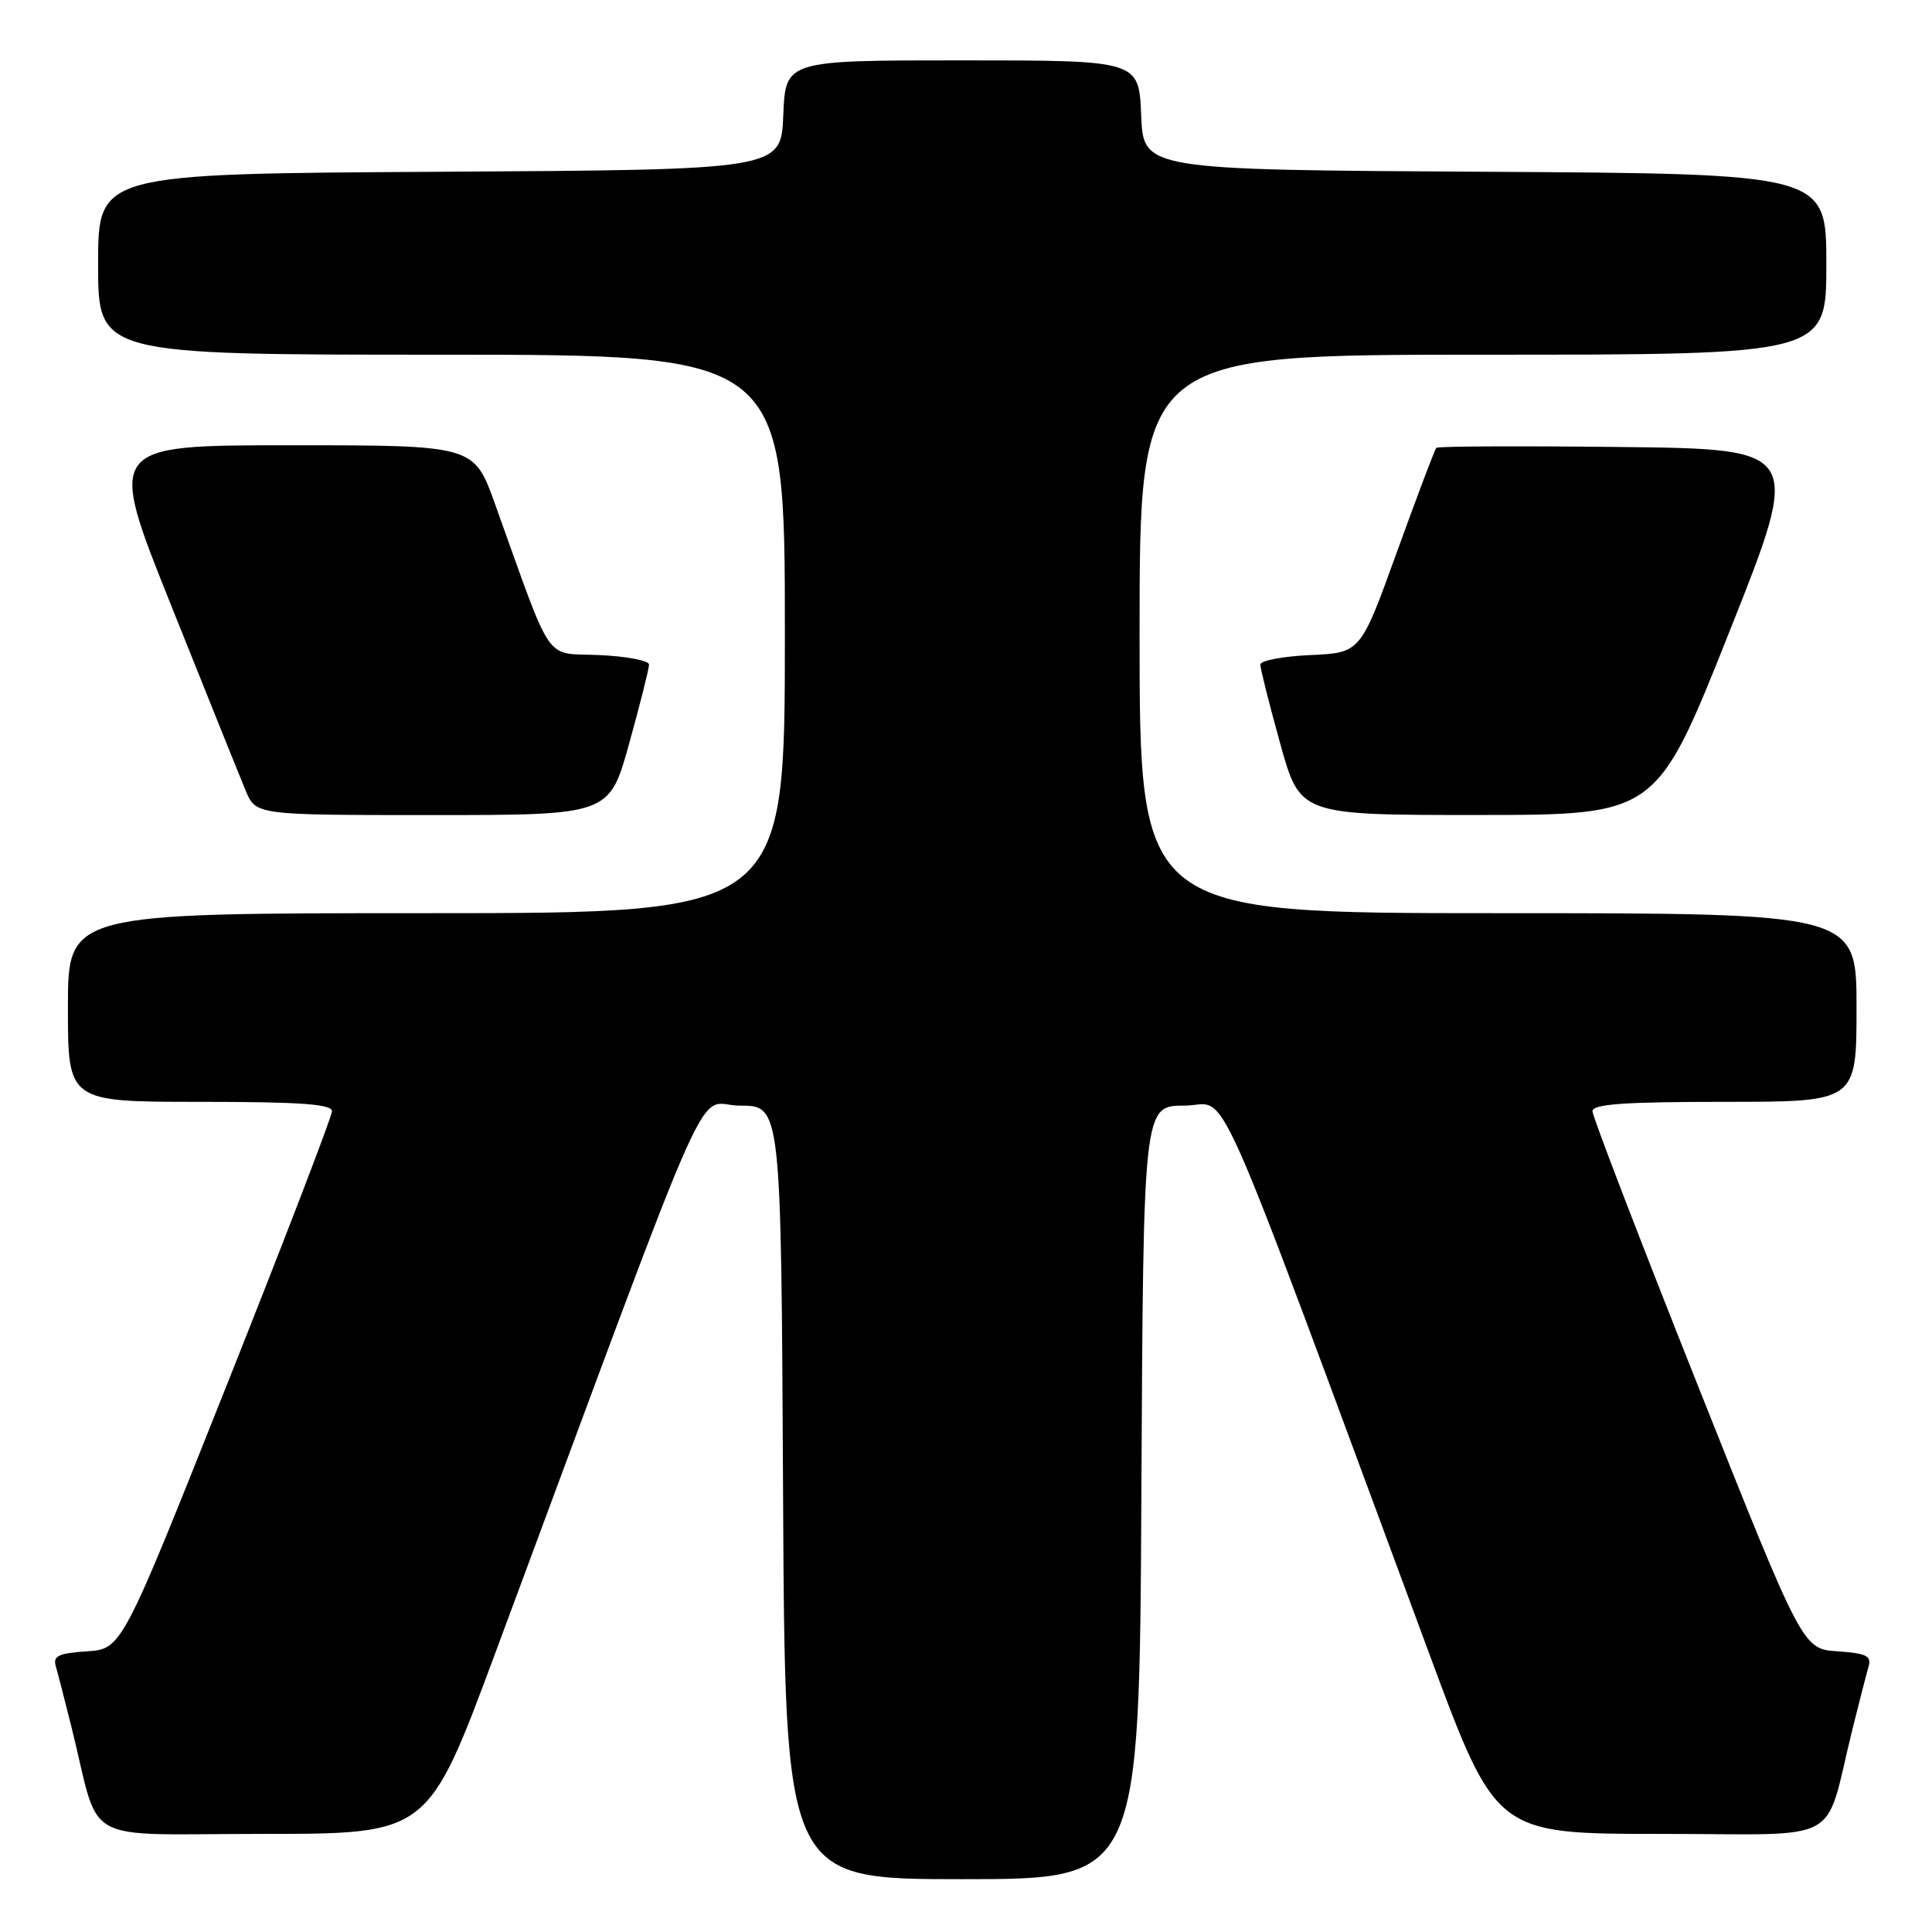 <?xml version="1.0" encoding="UTF-8" standalone="no"?>
<!DOCTYPE svg PUBLIC "-//W3C//DTD SVG 1.1//EN" "http://www.w3.org/Graphics/SVG/1.1/DTD/svg11.dtd" >
<svg xmlns="http://www.w3.org/2000/svg" xmlns:xlink="http://www.w3.org/1999/xlink" version="1.1" viewBox="0 0 256 256">
 <g >
 <path fill="currentColor"
d=" M 151.24 197.75 C 151.50 146.50 151.50 146.50 156.96 146.50 C 163.05 146.50 159.69 138.98 189.43 219.25 C 198.23 243.00 198.23 243.00 220.08 243.00 C 244.77 243.00 241.58 244.76 245.49 229.00 C 246.38 225.43 247.33 221.74 247.60 220.81 C 248.01 219.42 247.27 219.06 243.48 218.81 C 238.86 218.50 238.86 218.50 224.94 183.50 C 217.28 164.25 211.02 147.94 211.01 147.25 C 211.00 146.30 215.16 146.00 228.50 146.00 C 246.00 146.00 246.00 146.00 246.00 133.50 C 246.00 121.00 246.00 121.00 198.50 121.00 C 151.00 121.00 151.00 121.00 151.00 84.00 C 151.00 47.00 151.00 47.00 196.50 47.00 C 242.00 47.00 242.00 47.00 242.00 35.01 C 242.00 23.02 242.00 23.02 196.75 22.76 C 151.50 22.50 151.50 22.50 151.21 15.25 C 150.91 8.00 150.91 8.00 127.50 8.00 C 104.09 8.00 104.09 8.00 103.79 15.25 C 103.50 22.50 103.50 22.50 58.25 22.76 C 13.00 23.02 13.00 23.02 13.00 35.01 C 13.00 47.00 13.00 47.00 58.50 47.00 C 104.00 47.00 104.00 47.00 104.00 84.00 C 104.00 121.00 104.00 121.00 56.50 121.00 C 9.00 121.00 9.00 121.00 9.00 133.50 C 9.00 146.00 9.00 146.00 26.50 146.00 C 39.84 146.00 44.00 146.30 43.99 147.25 C 43.98 147.94 37.72 164.25 30.06 183.50 C 16.14 218.50 16.14 218.50 11.52 218.81 C 7.73 219.06 6.99 219.42 7.40 220.81 C 7.67 221.74 8.62 225.43 9.51 229.00 C 13.42 244.76 10.23 243.00 34.90 243.00 C 56.72 243.00 56.72 243.00 65.55 219.25 C 95.65 138.21 91.94 146.50 98.04 146.50 C 103.50 146.50 103.50 146.50 103.76 197.75 C 104.02 249.00 104.02 249.00 127.50 249.00 C 150.98 249.00 150.98 249.00 151.24 197.75 Z  M 83.37 98.51 C 84.82 93.30 86.00 88.59 86.00 88.06 C 86.00 87.53 83.03 86.96 79.39 86.80 C 71.98 86.46 73.41 88.54 65.58 66.75 C 62.80 59.00 62.80 59.00 38.49 59.00 C 14.18 59.00 14.18 59.00 22.69 80.25 C 27.37 91.94 31.80 102.96 32.55 104.75 C 33.90 108.00 33.90 108.00 57.32 108.00 C 80.74 108.00 80.74 108.00 83.37 98.51 Z  M 229.14 83.74 C 238.78 59.50 238.78 59.50 214.74 59.23 C 201.52 59.08 190.53 59.13 190.32 59.34 C 190.12 59.55 187.77 65.75 185.11 73.11 C 180.28 86.50 180.28 86.50 173.64 86.80 C 169.99 86.96 167.00 87.53 167.00 88.06 C 167.00 88.59 168.18 93.30 169.63 98.51 C 172.26 108.00 172.26 108.00 195.88 107.99 C 219.50 107.98 219.50 107.98 229.14 83.74 Z "/>
</g>
</svg>